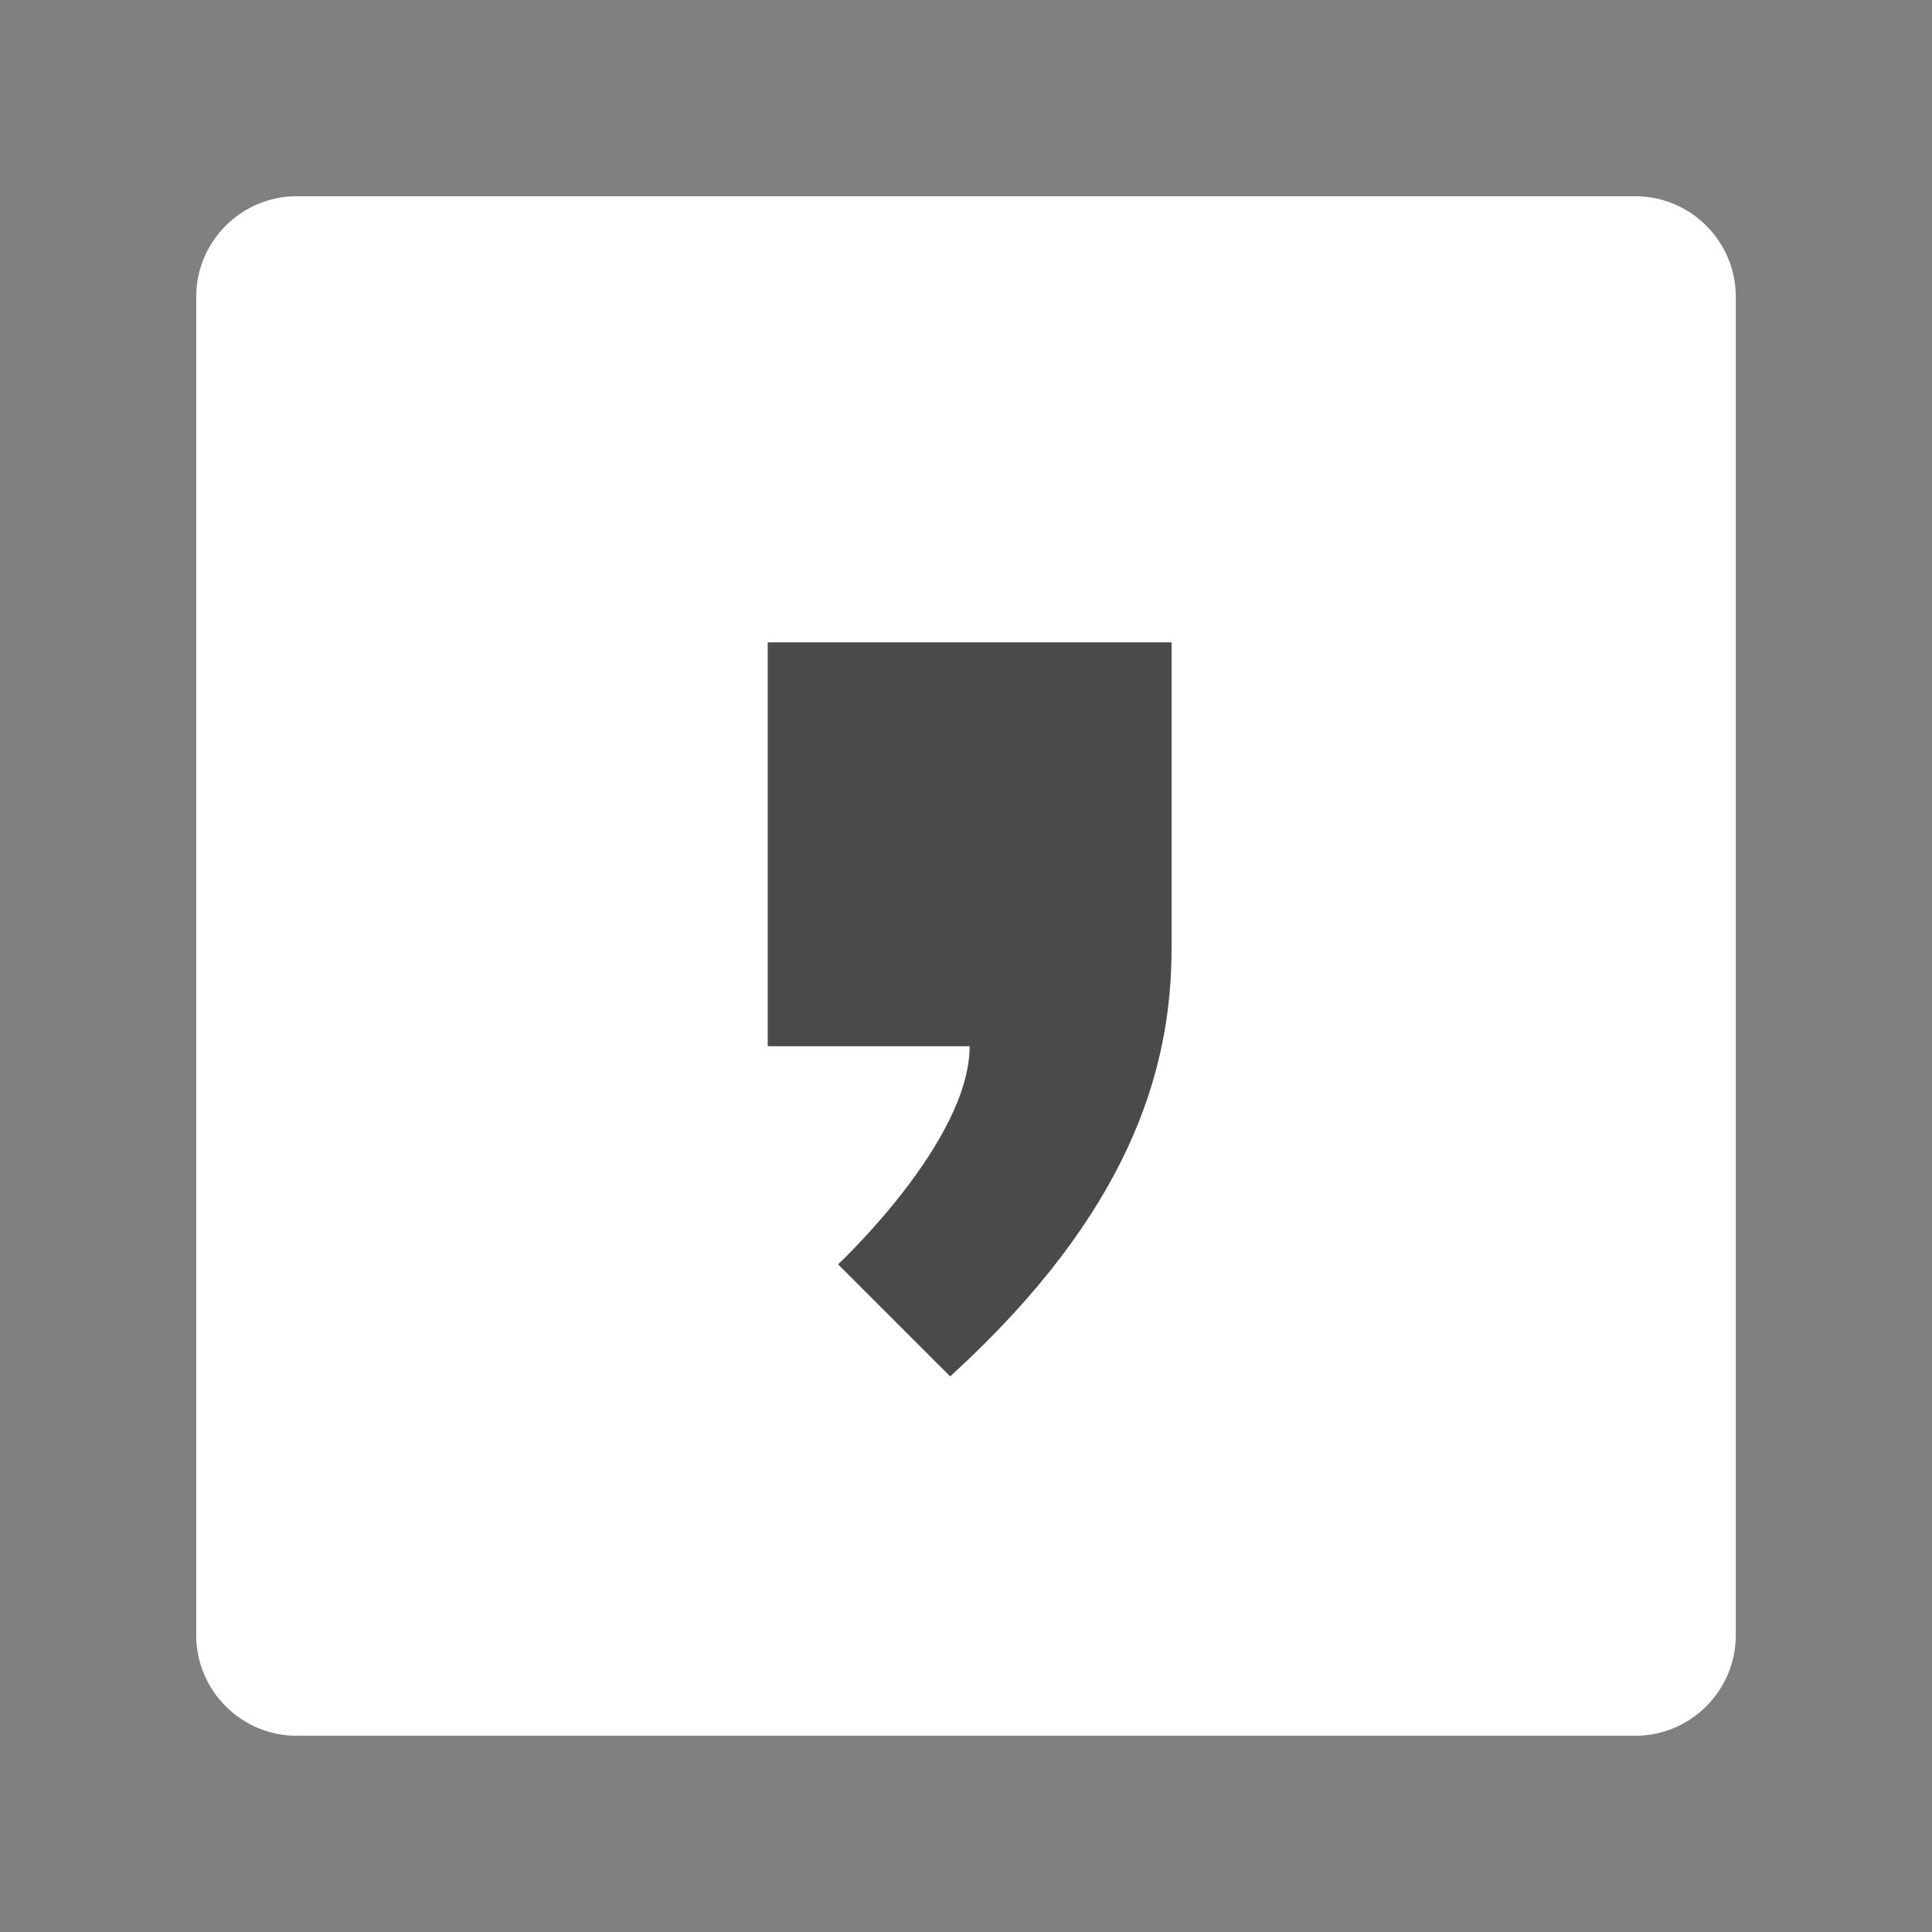 <svg xmlns="http://www.w3.org/2000/svg" xmlns:xlink="http://www.w3.org/1999/xlink" width="100%" height="100%" version="1.1" viewBox="0 0 192 192" xml:space="preserve" style="fill-rule:evenodd;clip-rule:evenodd;stroke-linejoin:round;stroke-miterlimit:2"><rect x="0" y="0" width="192" height="192" fill="#808080" stroke="none"/><g id="Layer1"><g><path d="M164.5,21.5C164.5,15.981 160.019,11.5 154.5,11.5L21.5,11.5C15.981,11.5 11.5,15.981 11.5,21.5L11.5,154.5C11.5,160.019 15.981,164.5 21.5,164.5L154.5,164.5C160.019,164.5 164.5,160.019 164.5,154.5L164.5,21.5Z" transform="matrix(1,0,0,1,8,8)" style="fill:#fff"/></g><g><path d="M122.017,92.66C122.017,108.01 116.688,126.168 93.916,146.922L79.689,132.695C79.689,132.695 96.388,117.11 96.388,105.013L70.759,105.013L70.759,53.756L122.017,53.756L122.017,92.66Z" transform="matrix(0.783,0,0,0.783,20.89,21.746)" style="fill:#4a4a4a"/></g></g></svg>